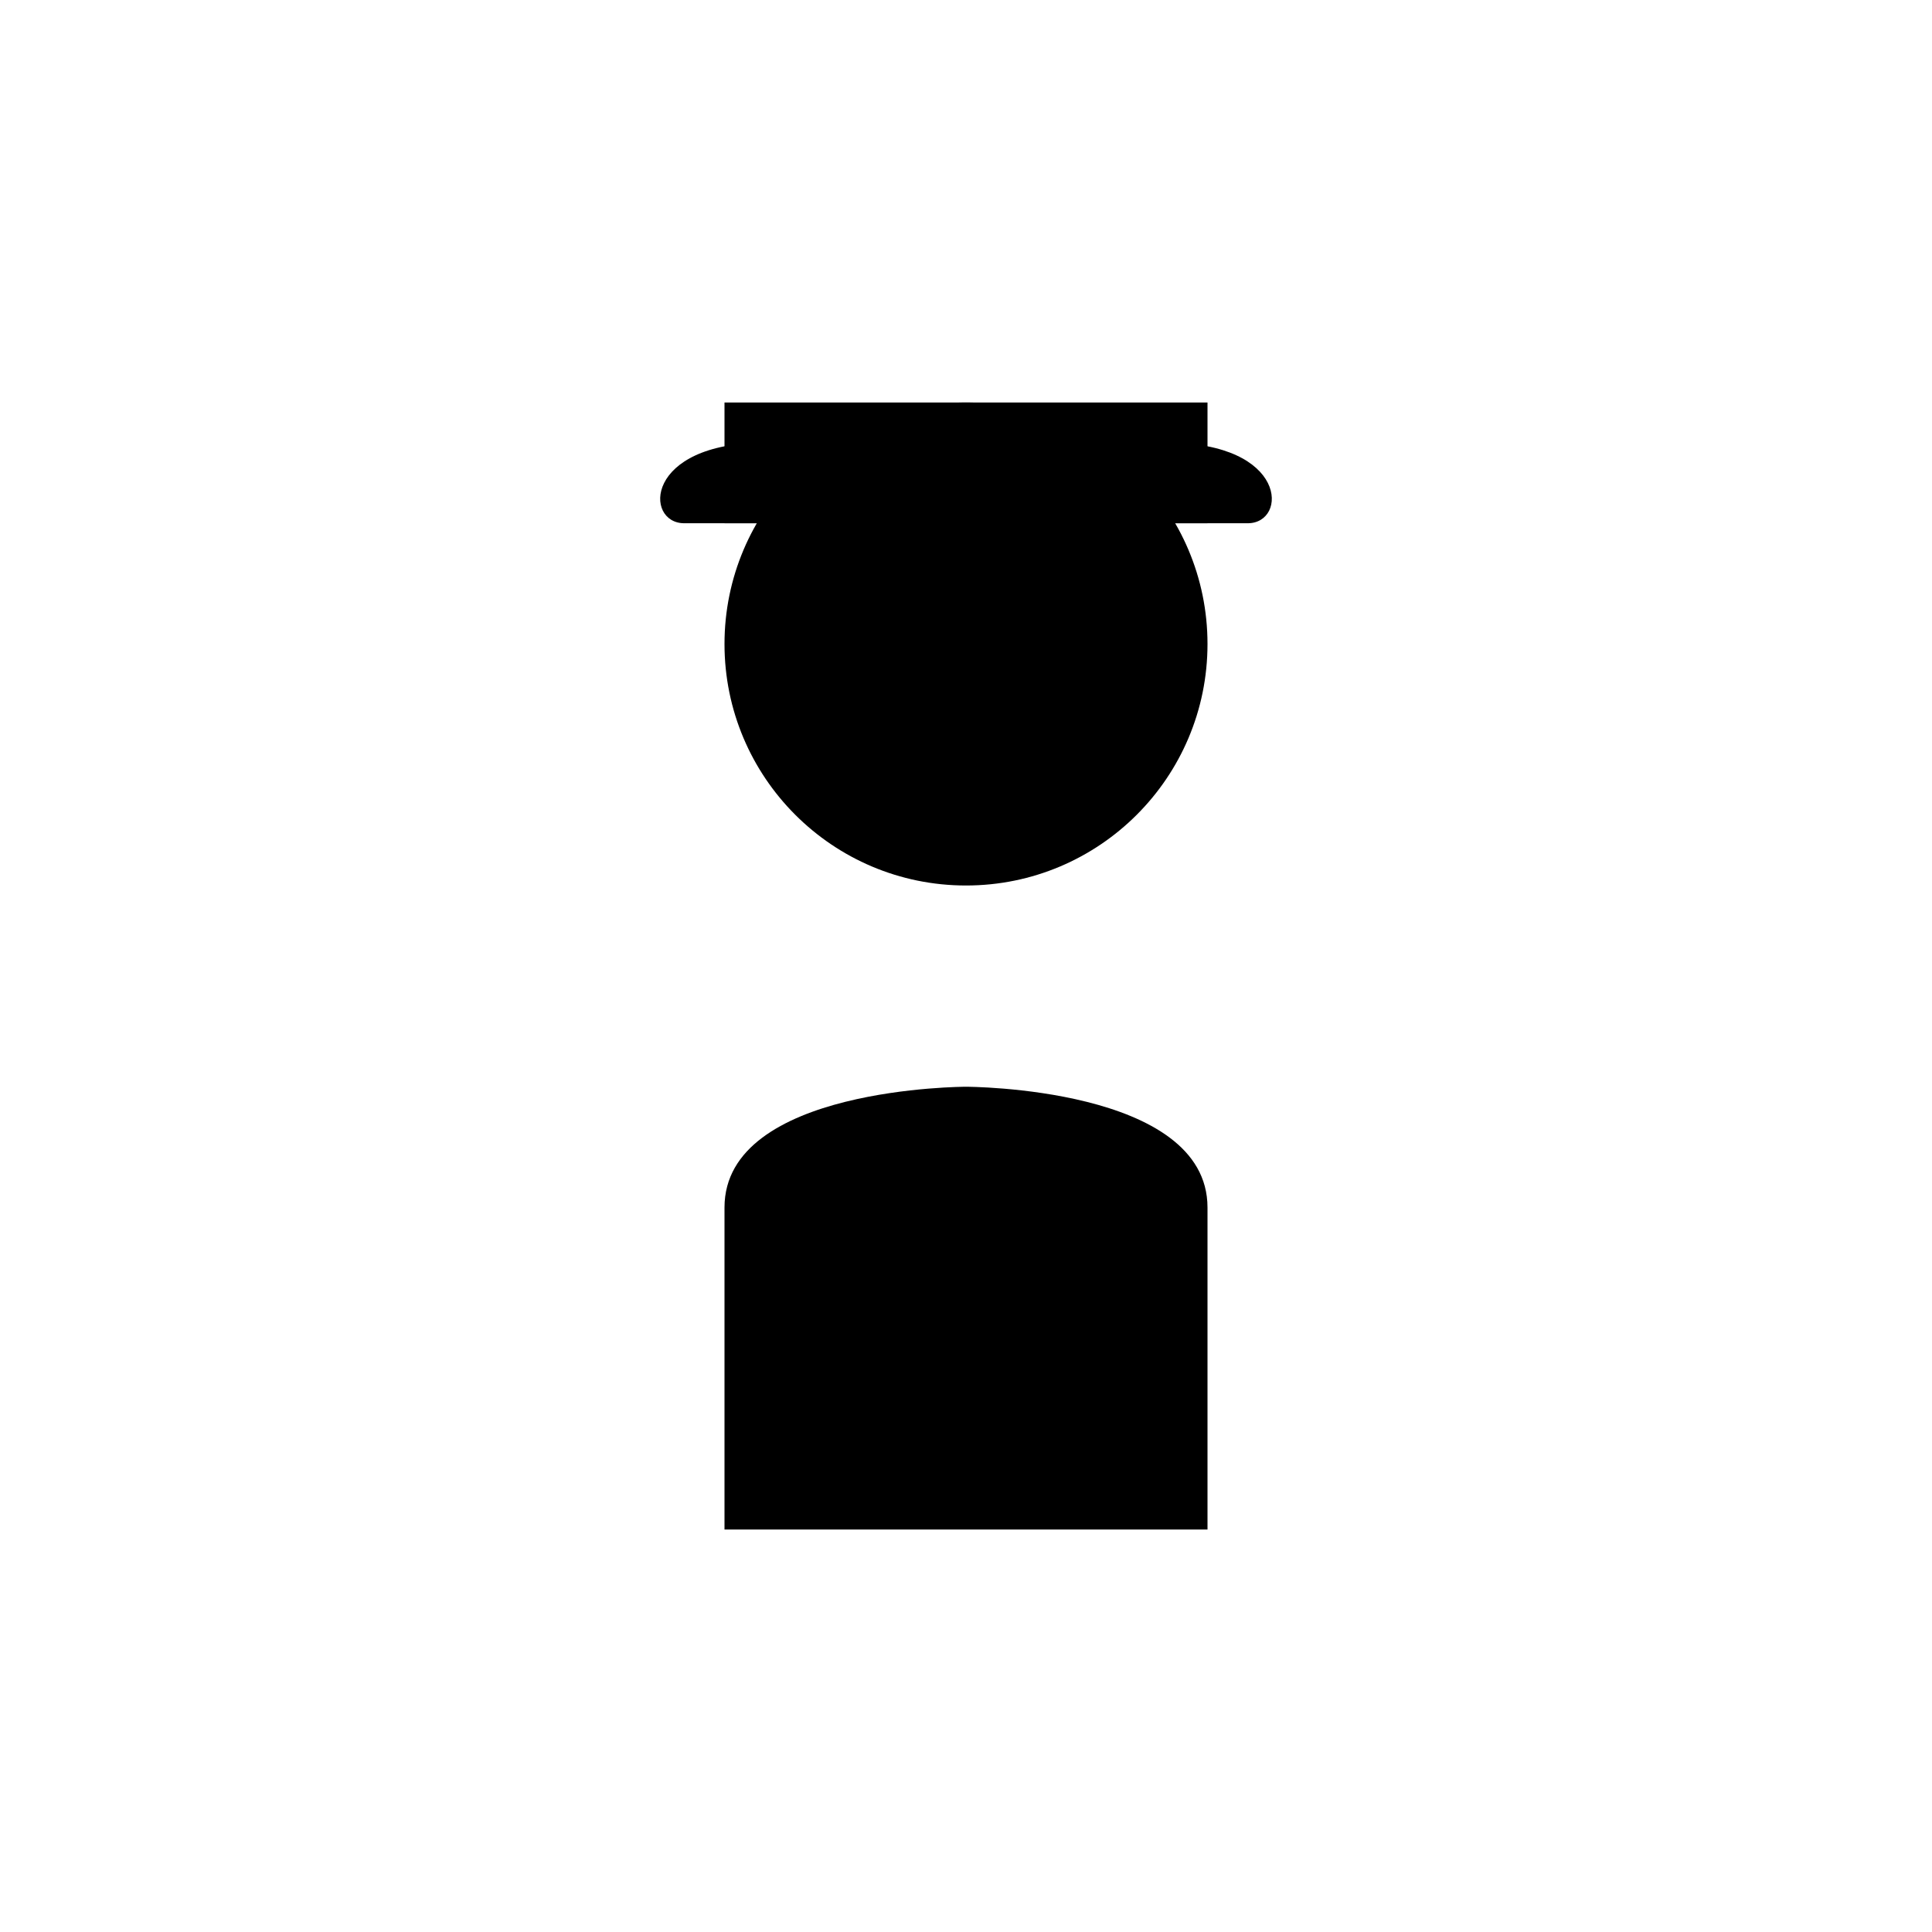 <svg width="24" height="24" viewBox="0 0 24 24" xmlns="http://www.w3.org/2000/svg" fill="#000000">
  <circle cx="12" cy="8" r="3" />

  <path d="M9 15c0-1.5 3-1.5 3-1.5s3 0 3 1.5v4H9v-4z" />

  <rect x="9" y="5" width="6" height="1.5" fill="#000000" />
  <path d="M8.5 6.5h7c0.5 0 0.5-1-1-1h-5c-1.5 0-1.5 1-1 1z" fill="#000000" />

   <rect x="11.5" y="15.5" width="1" height="1.5" fill="none" />
</svg>